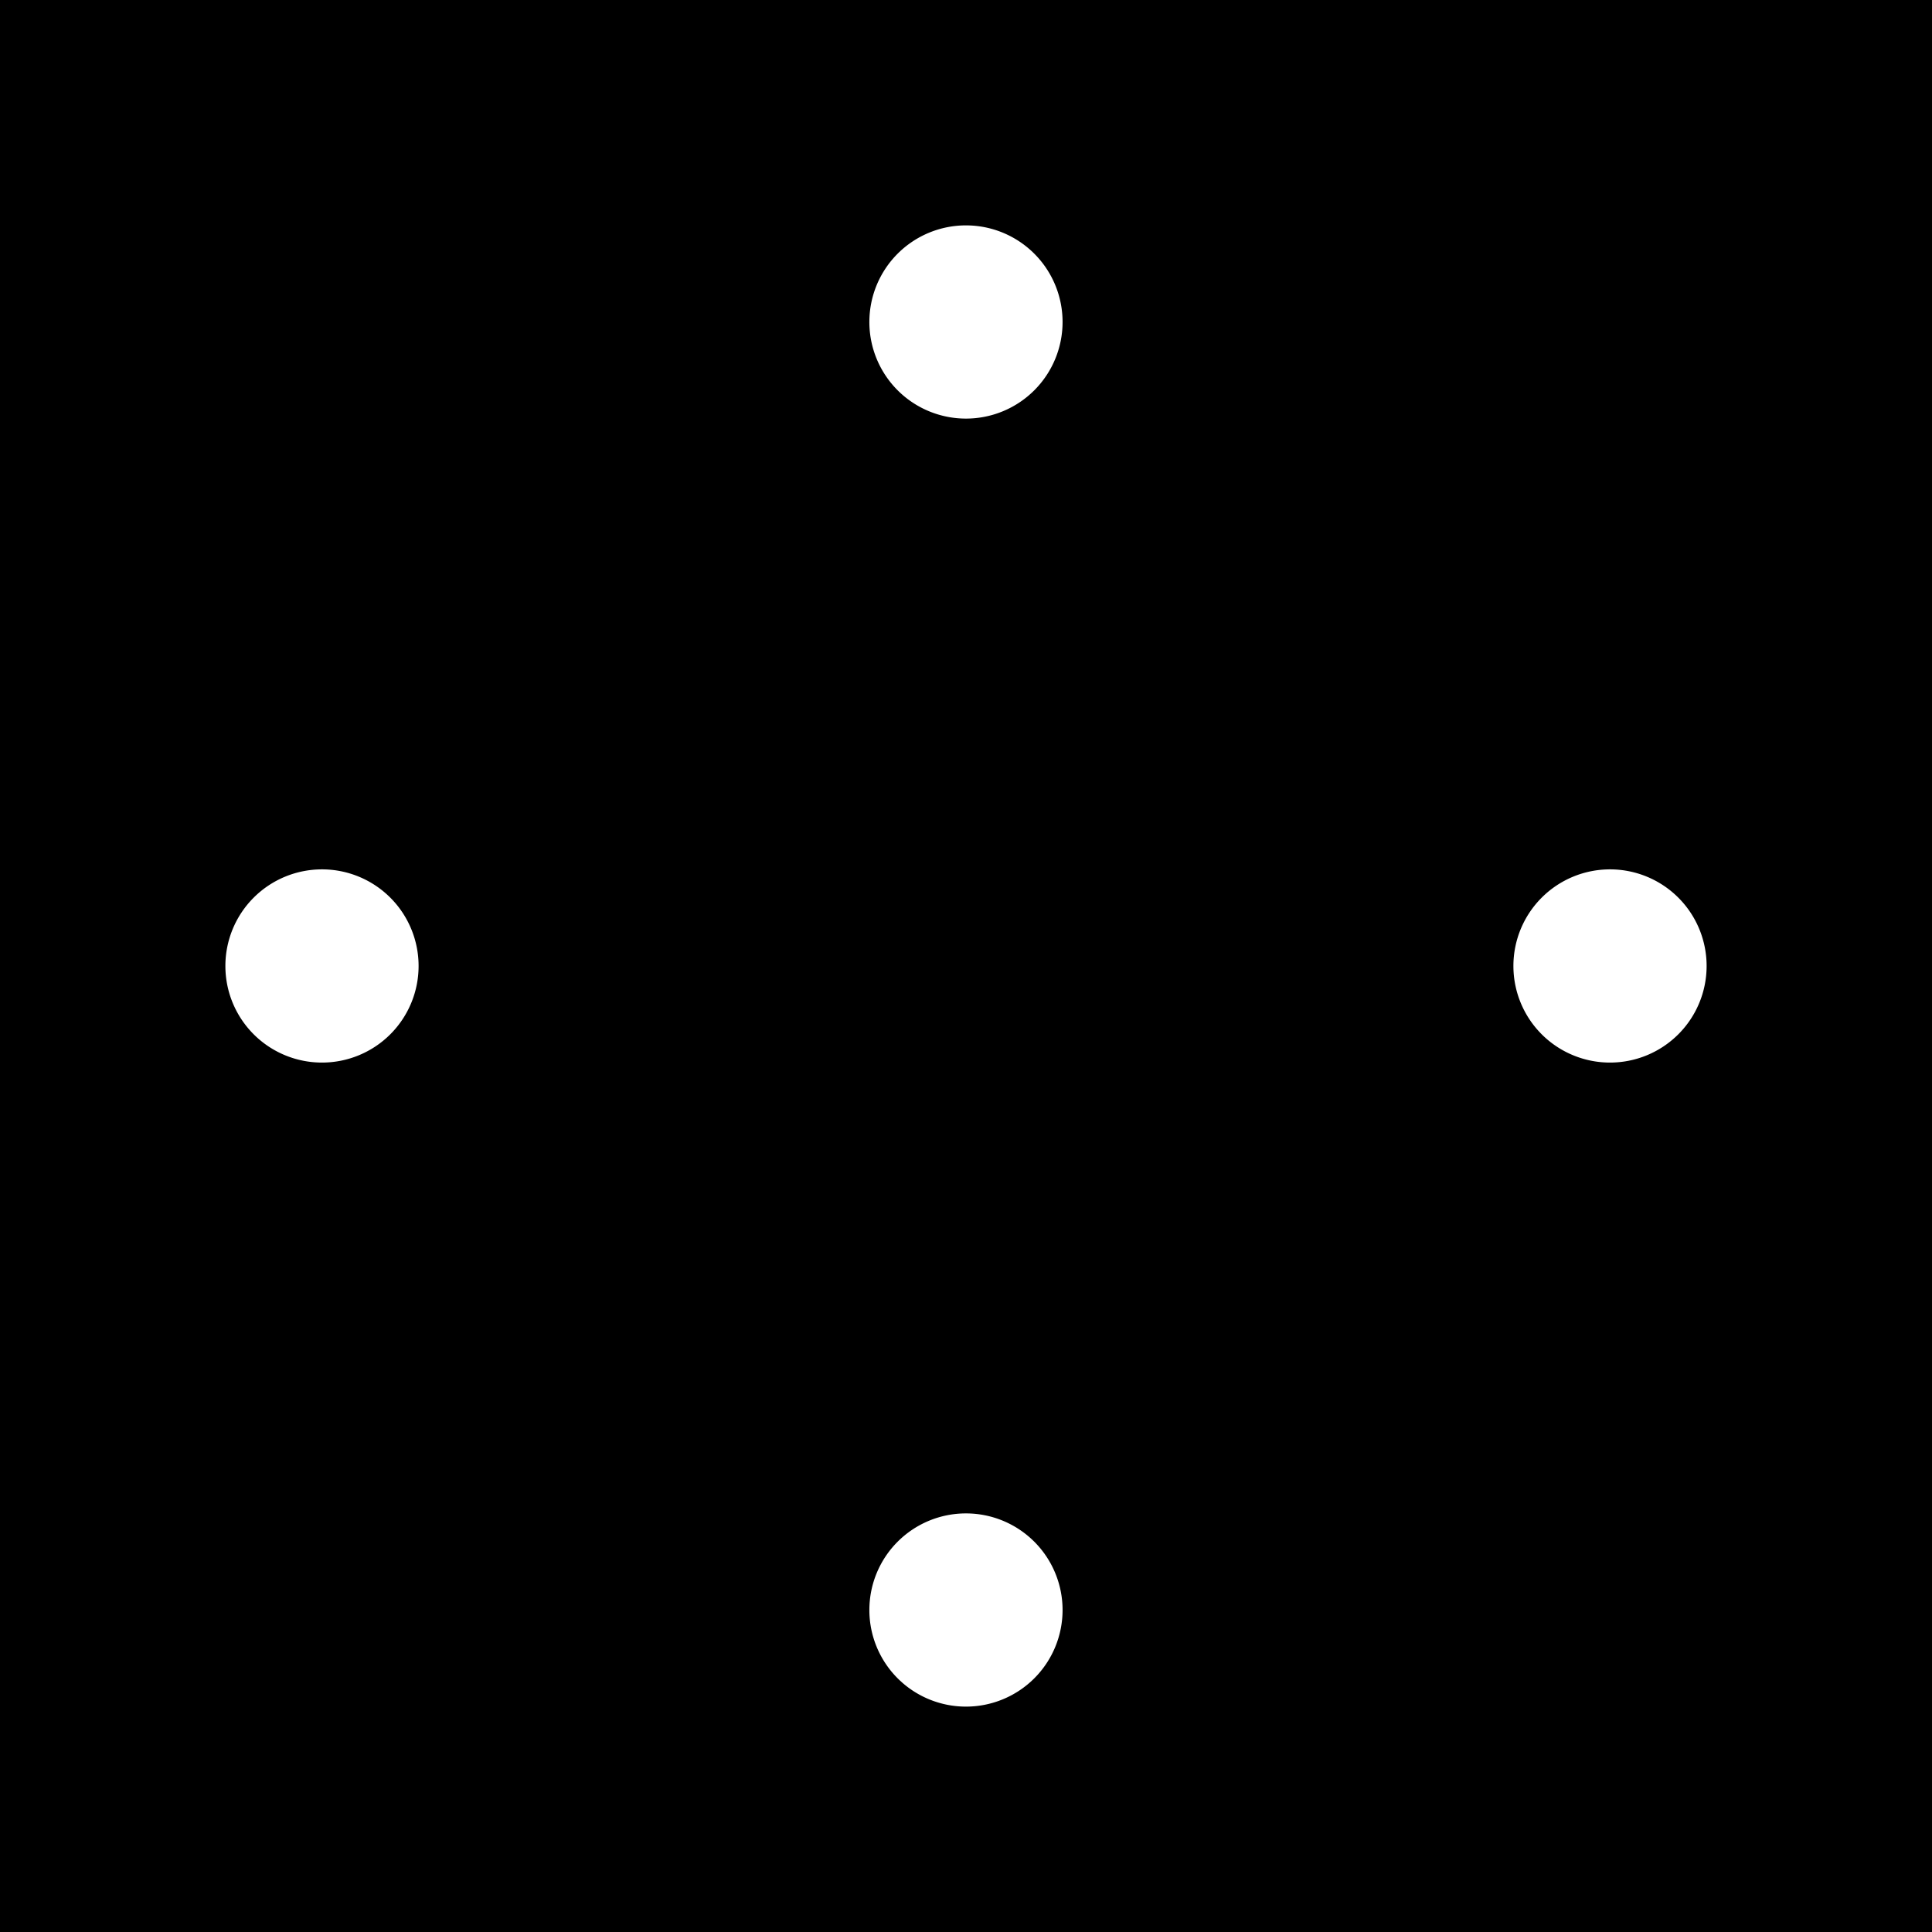 <?xml version="1.0" encoding="UTF-8" standalone="no"?>
<!-- Created with Inkscape (http://www.inkscape.org/) -->

<svg
   width="120"
   height="120"
   viewBox="0 0 31.75 31.75"
   version="1.1"
   id="svg1"
   xml:space="preserve"
   inkscape:version="1.3.2 (091e20ef0f, 2023-11-25)"
   sodipodi:docname="objective2.svg"
   xmlns:inkscape="http://www.inkscape.org/namespaces/inkscape"
   xmlns:sodipodi="http://sodipodi.sourceforge.net/DTD/sodipodi-0.dtd"
   xmlns="http://www.w3.org/2000/svg"
   xmlns:svg="http://www.w3.org/2000/svg"><sodipodi:namedview
     id="namedview1"
     pagecolor="#ffffff"
     bordercolor="#666666"
     borderopacity="1.0"
     inkscape:showpageshadow="2"
     inkscape:pageopacity="0.0"
     inkscape:pagecheckerboard="0"
     inkscape:deskcolor="#d1d1d1"
     inkscape:document-units="mm"
     showguides="false"
     inkscape:zoom="7.2512153"
     inkscape:cx="57.507602"
     inkscape:cy="62.058563"
     inkscape:window-width="1680"
     inkscape:window-height="986"
     inkscape:window-x="0"
     inkscape:window-y="27"
     inkscape:window-maximized="1"
     inkscape:current-layer="layer3" /><defs
     id="defs1" /><g
     inkscape:groupmode="layer"
     id="layer3"
     inkscape:label="Layer 1 copy 2"
     transform="translate(-32.345,-7.345)"><path
       id="rect4"
       style="fill:#000000;fill-opacity:1;stroke:none;stroke-width:0;stroke-dasharray:none"
       d="M 32.345 7.345 L 32.345 39.095 L 64.095 39.095 L 64.095 7.345 L 32.345 7.345 z M 48.22 11.049 A 1.587 1.587 0 0 1 49.807 12.636 A 1.587 1.587 0 0 1 48.22 14.224 A 1.587 1.587 0 0 1 46.632 12.636 A 1.587 1.587 0 0 1 48.22 11.049 z M 37.636 21.632 A 1.587 1.587 0 0 1 39.224 23.22 A 1.587 1.587 0 0 1 37.636 24.807 A 1.587 1.587 0 0 1 36.049 23.22 A 1.587 1.587 0 0 1 37.636 21.632 z M 58.803 21.632 A 1.587 1.587 0 0 1 60.391 23.22 A 1.587 1.587 0 0 1 58.803 24.807 A 1.587 1.587 0 0 1 57.216 23.22 A 1.587 1.587 0 0 1 58.803 21.632 z M 48.22 32.216 A 1.587 1.587 0 0 1 49.807 33.803 A 1.587 1.587 0 0 1 48.22 35.391 A 1.587 1.587 0 0 1 46.632 33.803 A 1.587 1.587 0 0 1 48.22 32.216 z "
       inkscape:export-filename="objective2.svg"
       inkscape:export-xdpi="96"
       inkscape:export-ydpi="96" /></g></svg>
